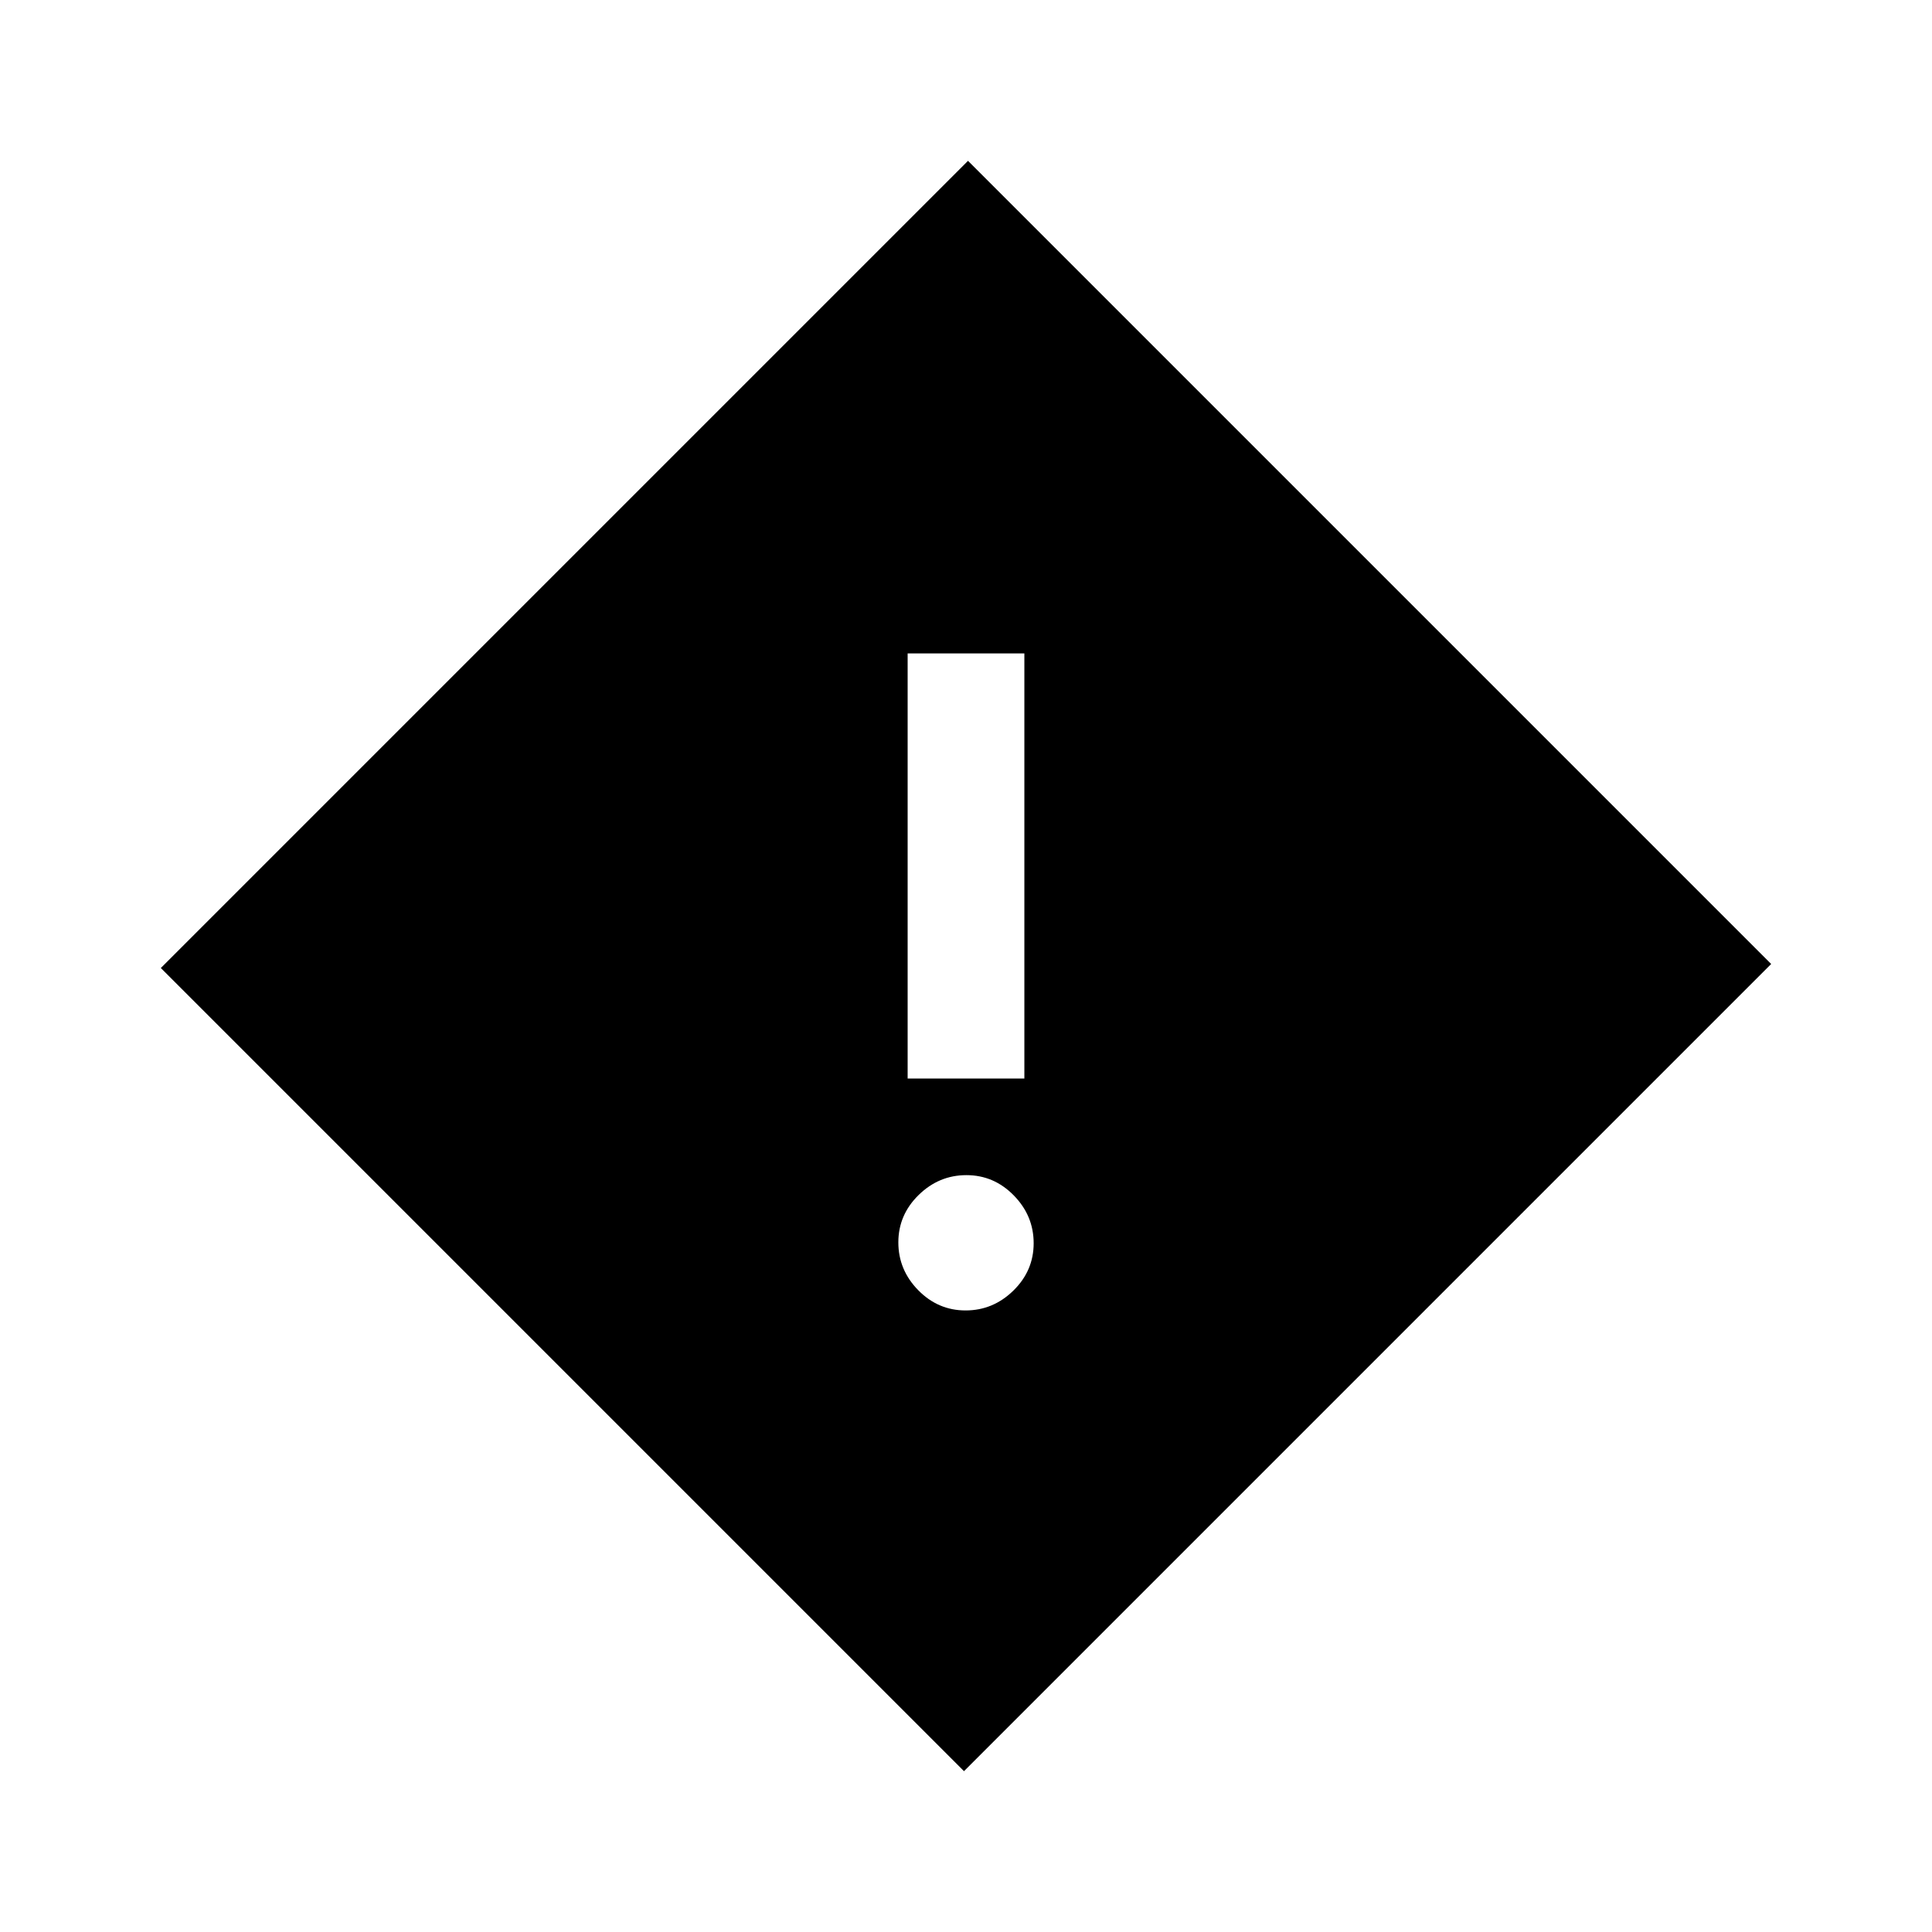 <svg xmlns="http://www.w3.org/2000/svg" height="20" viewBox="0 -960 960 960" width="20"><path d="M451-424.08h58v-211.23h-58v211.23Zm28.79 115.23q13.67 0 23.75-9.86 10.08-9.87 10.08-23.54T503.75-366q-9.87-10.08-23.54-10.08t-23.75 9.87q-10.08 9.87-10.08 23.54t9.87 23.75q9.87 10.07 23.54 10.07ZM479-79.92 79.92-479 481-880.08 880.08-481 479-79.92Z"/></svg>